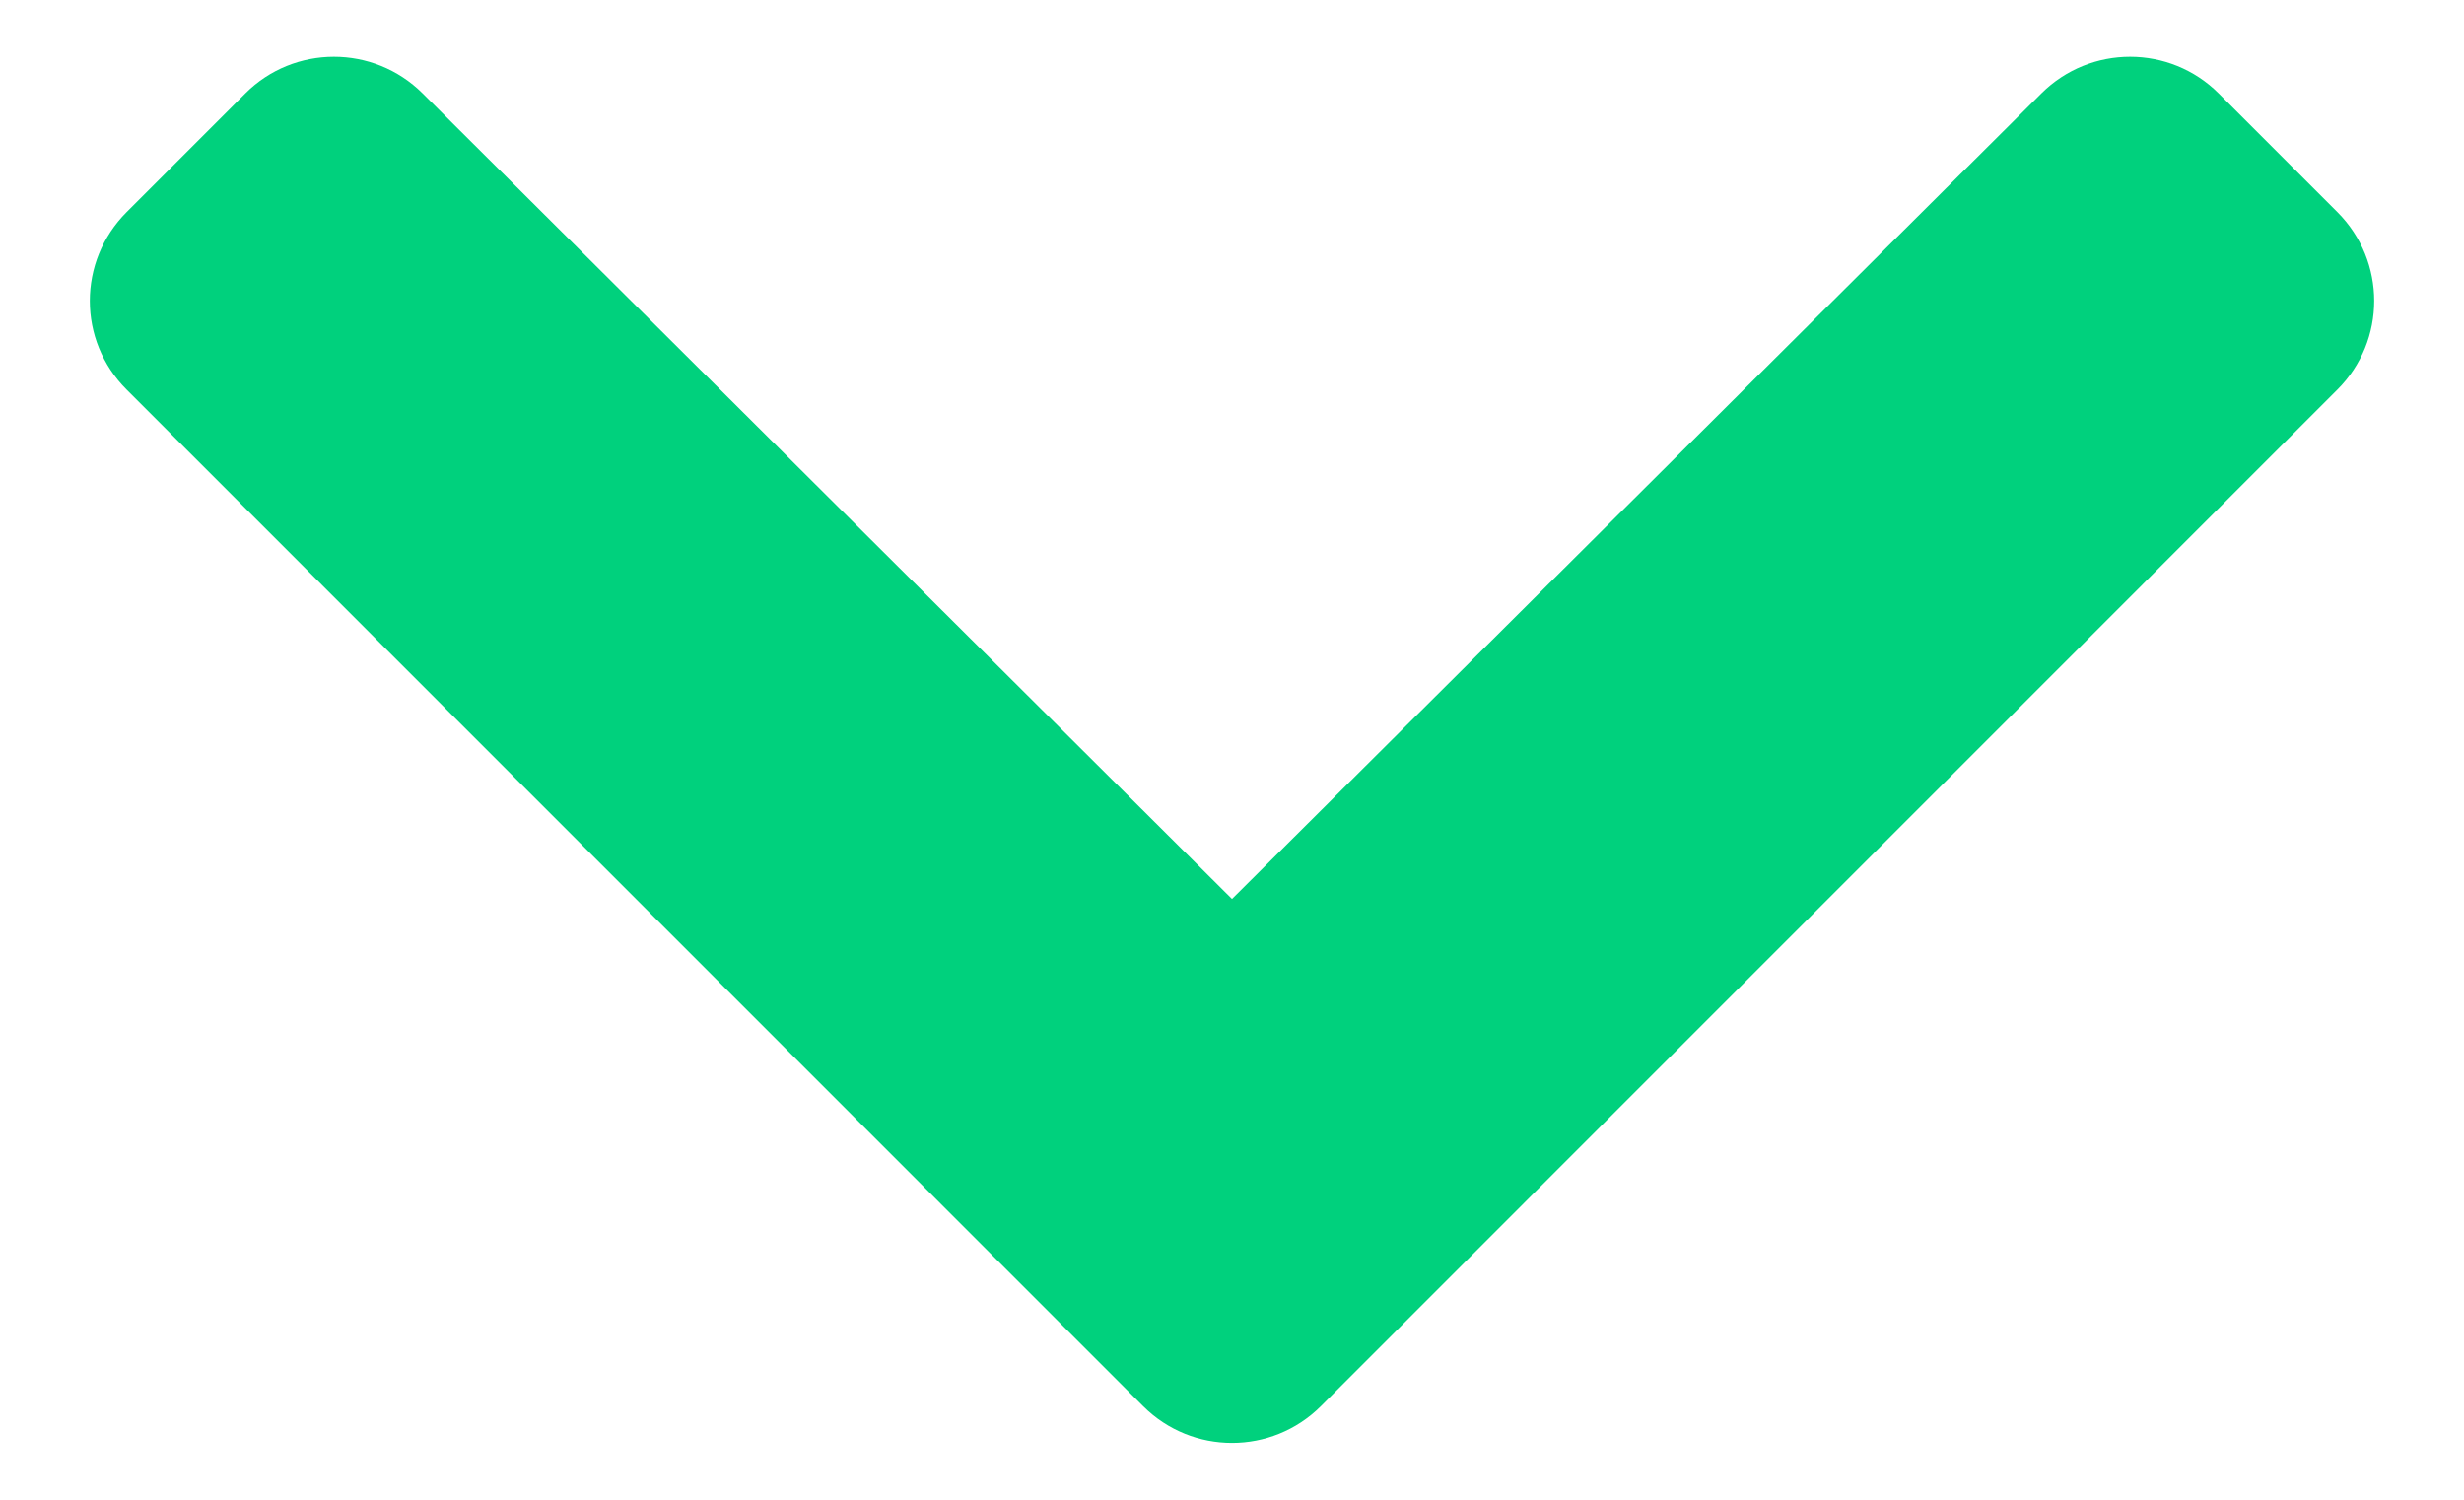 <svg width="23" height="14" viewBox="0 0 23 14" fill="none" xmlns="http://www.w3.org/2000/svg">
    <path d="M10.671 13.127L1.182 3.637C0.724 3.18 0.724 2.438 1.182 1.98L2.289 0.873C2.746 0.416 3.486 0.416 3.944 0.871L11.5 8.392L19.056 0.871C19.514 0.416 20.254 0.416 20.711 0.873L21.818 1.98C22.276 2.438 22.276 3.18 21.818 3.637L12.329 13.127C11.871 13.584 11.129 13.584 10.671 13.127Z" fill="#00D17D" />
</svg>    
